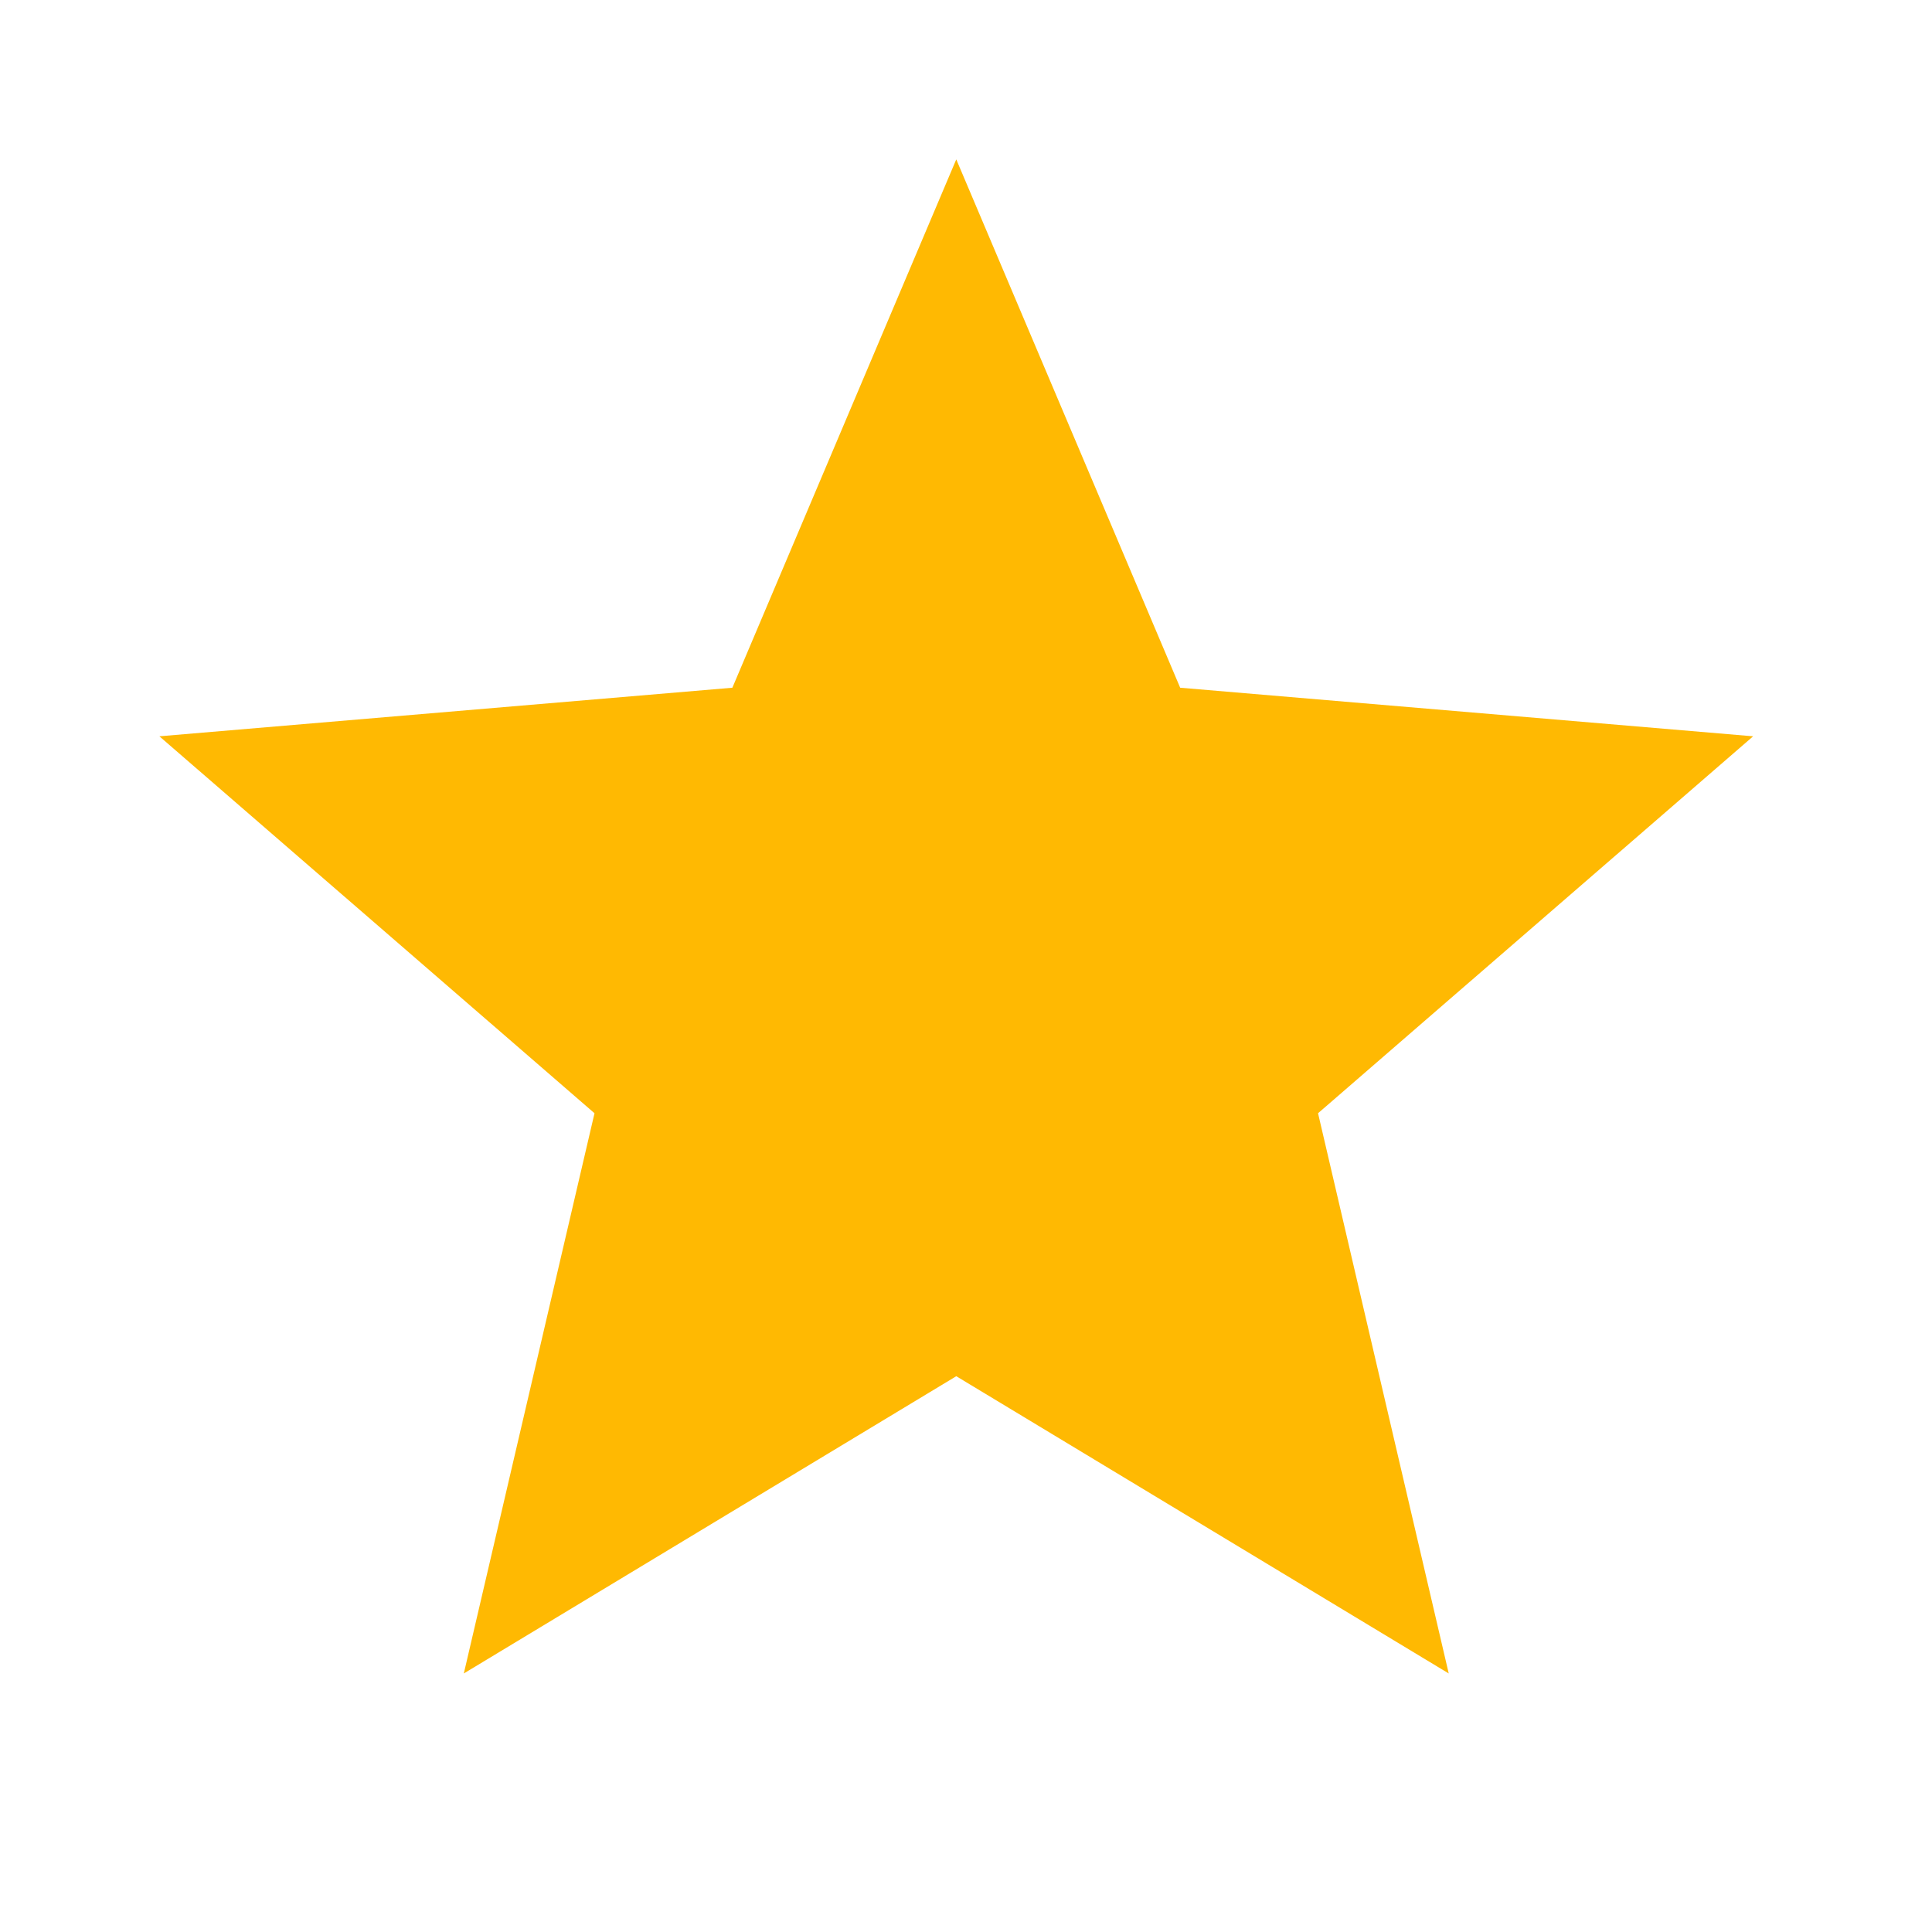 <svg width="28" height="28" viewBox="0 0 28 28" fill="none" xmlns="http://www.w3.org/2000/svg">
<path d="M13.859 19.945L20.996 24.253L19.102 16.134L25.408 10.671L17.104 9.967L13.859 2.31L10.614 9.967L2.31 10.671L8.616 16.134L6.722 24.253L13.859 19.945Z" fill="#FFB902"/>
</svg>
